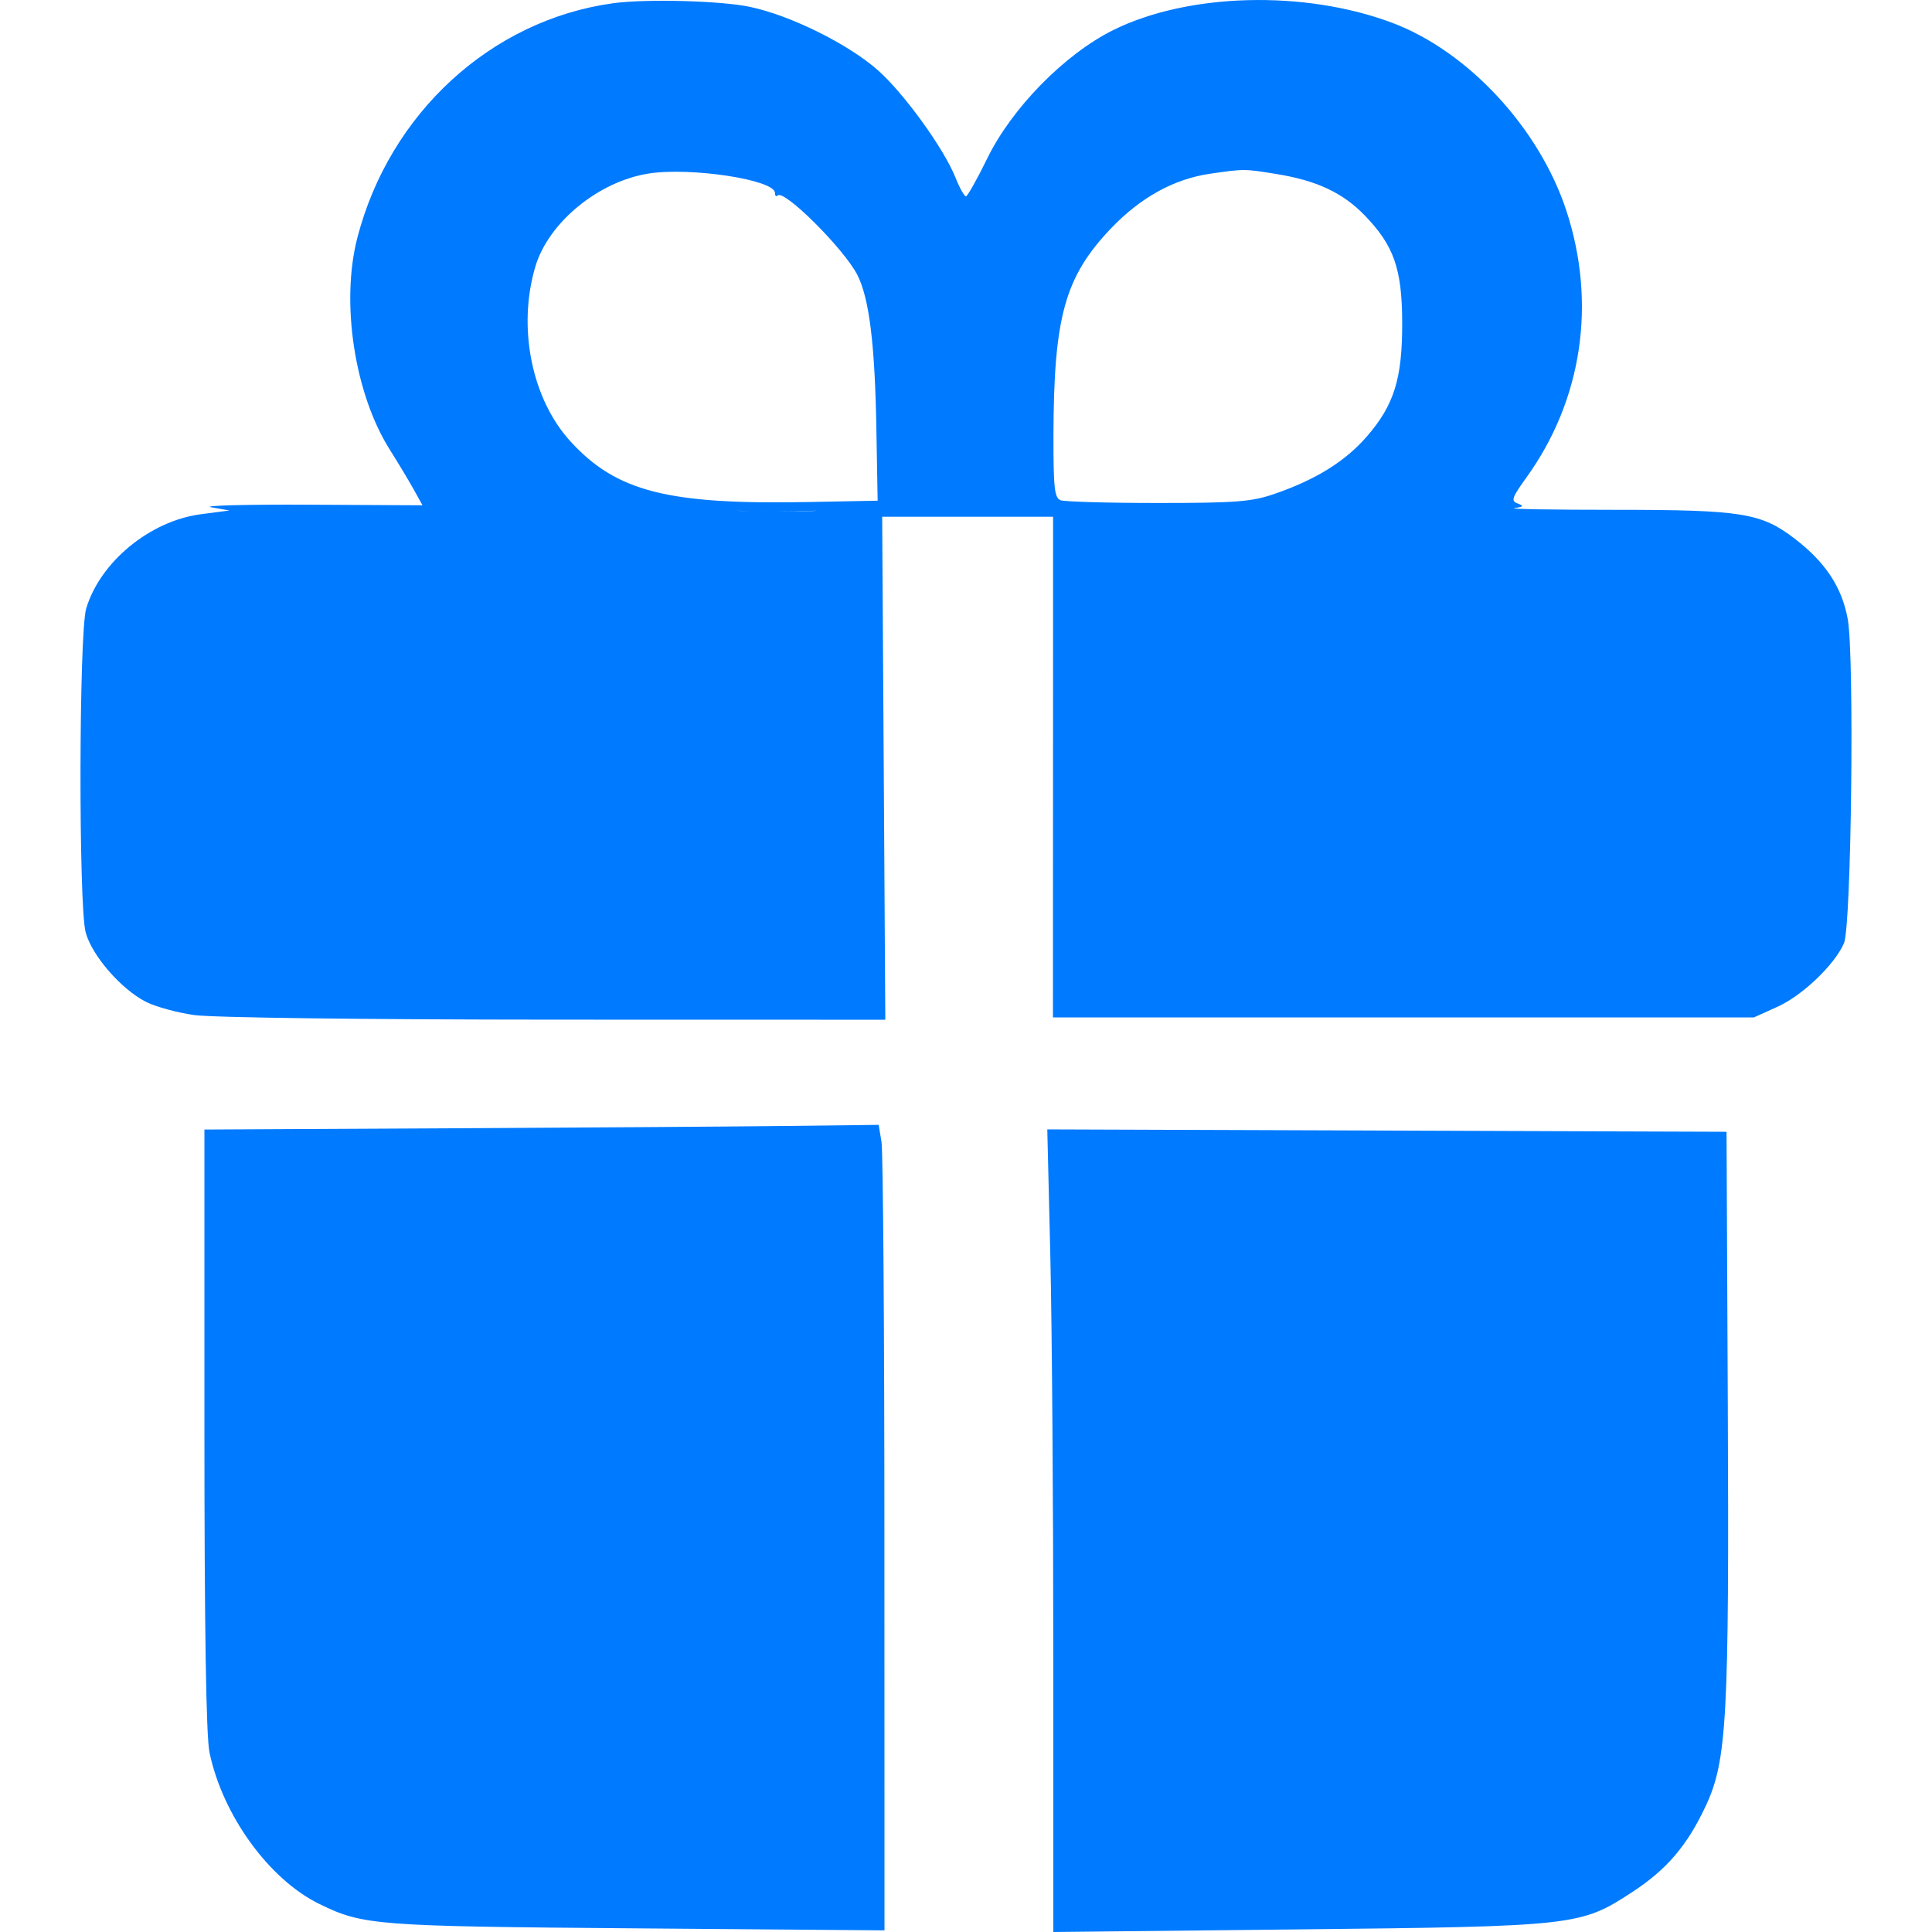 <svg width="26" height="26" viewBox="0 0 26 26" fill="none" xmlns="http://www.w3.org/2000/svg">
    <path fill-rule="evenodd" clip-rule="evenodd"
        d="M8.248 0.044C6.609 0.271 5.243 1.524 4.809 3.2C4.583 4.07 4.771 5.299 5.245 6.05C5.356 6.226 5.5 6.466 5.566 6.584L5.686 6.8L4.142 6.792C3.293 6.788 2.708 6.804 2.844 6.827L3.089 6.87L2.705 6.92C2.02 7.009 1.348 7.561 1.16 8.189C1.062 8.518 1.056 12.187 1.153 12.548C1.236 12.858 1.63 13.312 1.963 13.482C2.09 13.547 2.381 13.627 2.611 13.66C2.853 13.695 4.893 13.721 7.471 13.722L11.914 13.723L11.893 10.338L11.872 6.954H13.022H14.172L14.171 10.323L14.17 13.692H18.886H23.603L23.924 13.547C24.259 13.395 24.691 12.981 24.816 12.692C24.915 12.461 24.957 8.827 24.866 8.331C24.787 7.901 24.567 7.567 24.152 7.249C23.7 6.903 23.443 6.861 21.73 6.861C20.902 6.861 20.294 6.851 20.379 6.838C20.503 6.82 20.512 6.808 20.425 6.776C20.331 6.742 20.345 6.7 20.539 6.43C21.294 5.384 21.489 4.078 21.078 2.831C20.712 1.721 19.753 0.688 18.733 0.306C17.553 -0.136 15.992 -0.095 14.983 0.404C14.328 0.729 13.617 1.453 13.285 2.134C13.15 2.411 13.021 2.639 13 2.642C12.978 2.644 12.914 2.53 12.858 2.389C12.702 1.998 12.164 1.254 11.815 0.946C11.414 0.591 10.637 0.207 10.091 0.092C9.696 0.009 8.689 -0.017 8.248 0.044ZM8.731 2.335C8.053 2.441 7.381 2.994 7.204 3.589C6.962 4.407 7.154 5.367 7.676 5.939C8.295 6.617 8.986 6.793 10.889 6.756L11.811 6.738L11.794 5.784C11.775 4.634 11.698 4.014 11.538 3.7C11.361 3.352 10.551 2.544 10.465 2.631C10.445 2.65 10.429 2.635 10.429 2.596C10.429 2.42 9.299 2.247 8.731 2.335ZM16.278 2.339C15.797 2.41 15.345 2.66 14.95 3.075C14.33 3.726 14.181 4.264 14.177 5.855C14.176 6.565 14.19 6.7 14.273 6.732C14.326 6.752 14.916 6.769 15.583 6.769C16.629 6.769 16.846 6.752 17.147 6.648C17.704 6.457 18.1 6.211 18.389 5.88C18.761 5.454 18.873 5.097 18.87 4.338C18.868 3.617 18.758 3.304 18.365 2.898C18.07 2.594 17.721 2.43 17.184 2.343C16.747 2.271 16.744 2.271 16.278 2.339ZM10.011 6.876C10.238 6.888 10.625 6.888 10.871 6.876C11.118 6.865 10.945 6.885 10.472 6.885C9.999 6.885 9.785 6.864 10.011 6.876ZM6.022 15.184L2.751 15.201V19.228C2.751 21.922 2.774 23.363 2.819 23.582C2.994 24.427 3.621 25.292 4.296 25.622C4.885 25.911 5.05 25.923 8.571 25.951L11.903 25.978L11.902 20.789C11.902 17.935 11.884 15.496 11.863 15.369L11.825 15.138L10.559 15.153C9.862 15.161 7.821 15.175 6.022 15.184ZM14.135 16.907C14.157 17.847 14.175 20.277 14.175 22.308L14.175 26L17.477 25.965C21.203 25.925 21.271 25.917 21.964 25.464C22.43 25.16 22.706 24.837 22.956 24.302C23.24 23.694 23.271 23.122 23.252 18.923L23.235 15.231L18.664 15.215L14.094 15.199L14.135 16.907Z"
        fill="#007aff" />
</svg>